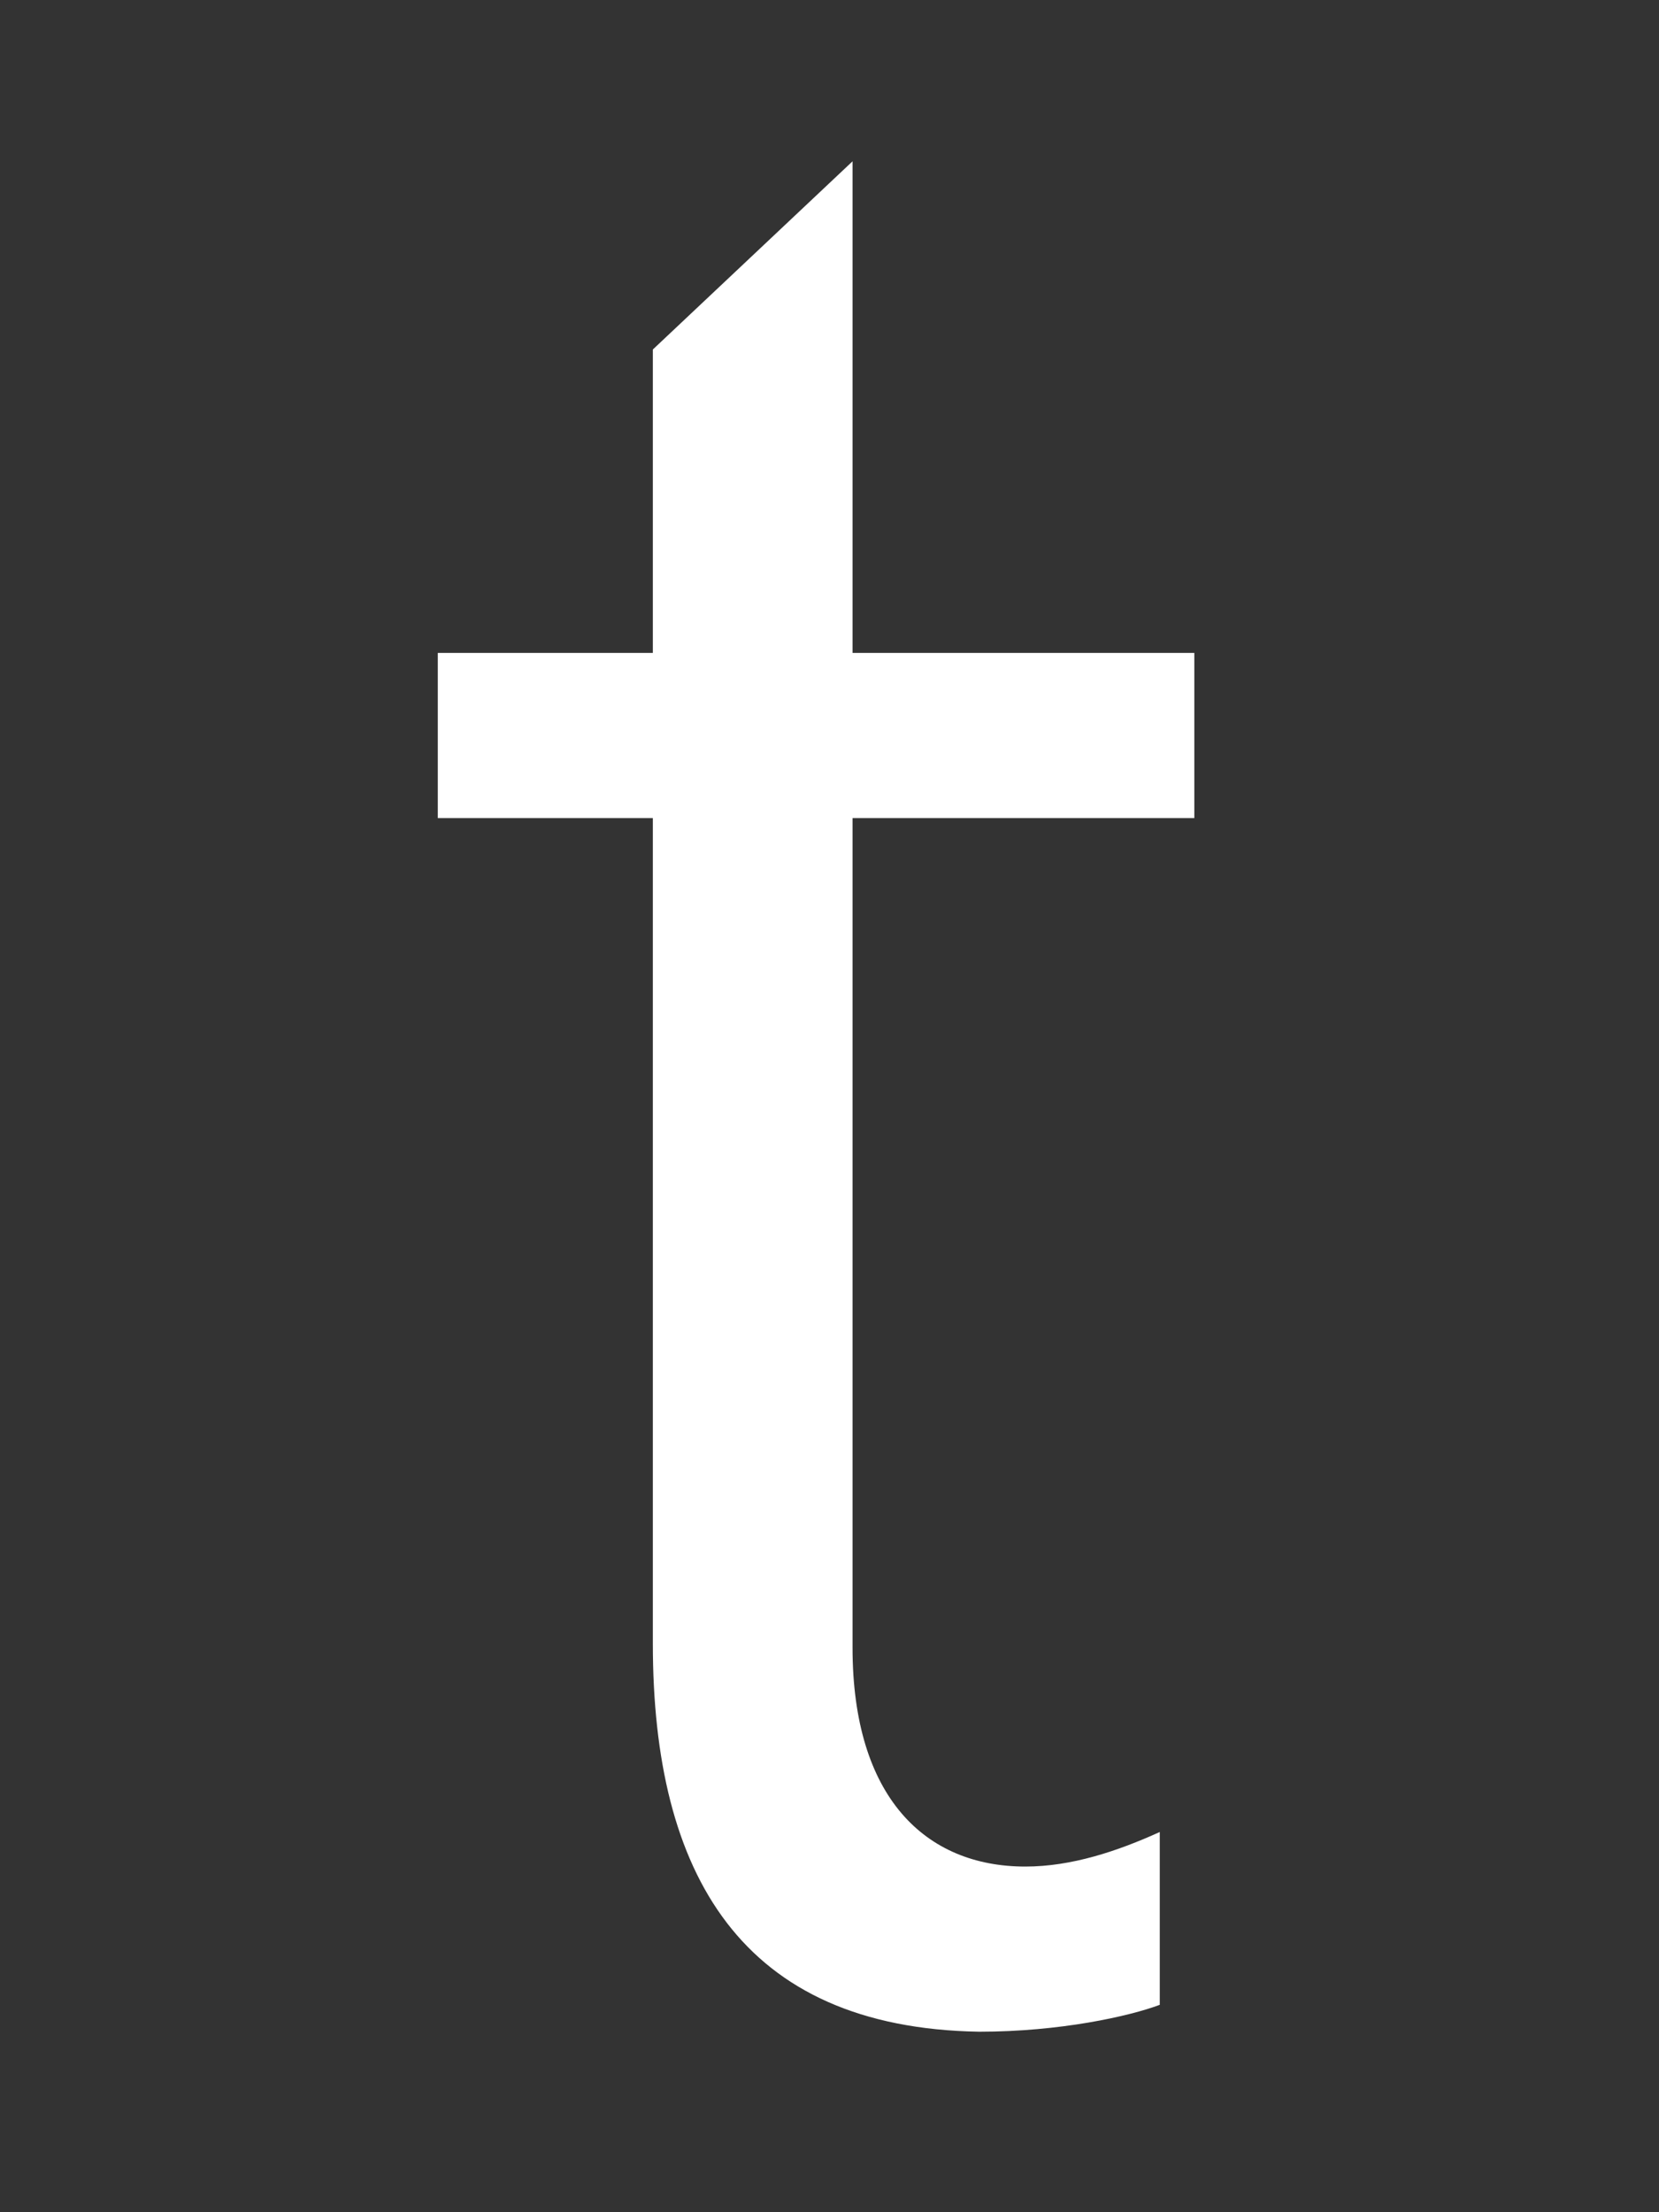<?xml version="1.0" encoding="utf-8"?>
<!-- Generator: Adobe Illustrator 21.1.0, SVG Export Plug-In . SVG Version: 6.00 Build 0)  -->
<svg version="1.1" id="Layer_1" xmlns="http://www.w3.org/2000/svg" xmlns:xlink="http://www.w3.org/1999/xlink" x="0px" y="0px"
	 viewBox="0 0 43.2 57.6" style="enable-background:new 0 0 43.2 57.6;" xml:space="preserve">
<rect x="0" y="0" width="43.2" height="57.6" fill="#333333" stroke="none"/>
<style type="text/css">
	.st0{fill:#FFFFFF;}
</style>
<path class="st0" d="M17,42.8V21.3h-5.6V17H17V9.1l5.2-4.9V17h8.9v4.3h-8.9v21.6c0,3.9,1.9,5.7,4.5,5.7c1.2,0,2.4-0.4,3.5-0.9v4.5
	c-0.8,0.3-2.6,0.7-4.7,0.7C19.3,52.8,17,48.8,17,42.8z"/>
</svg>
